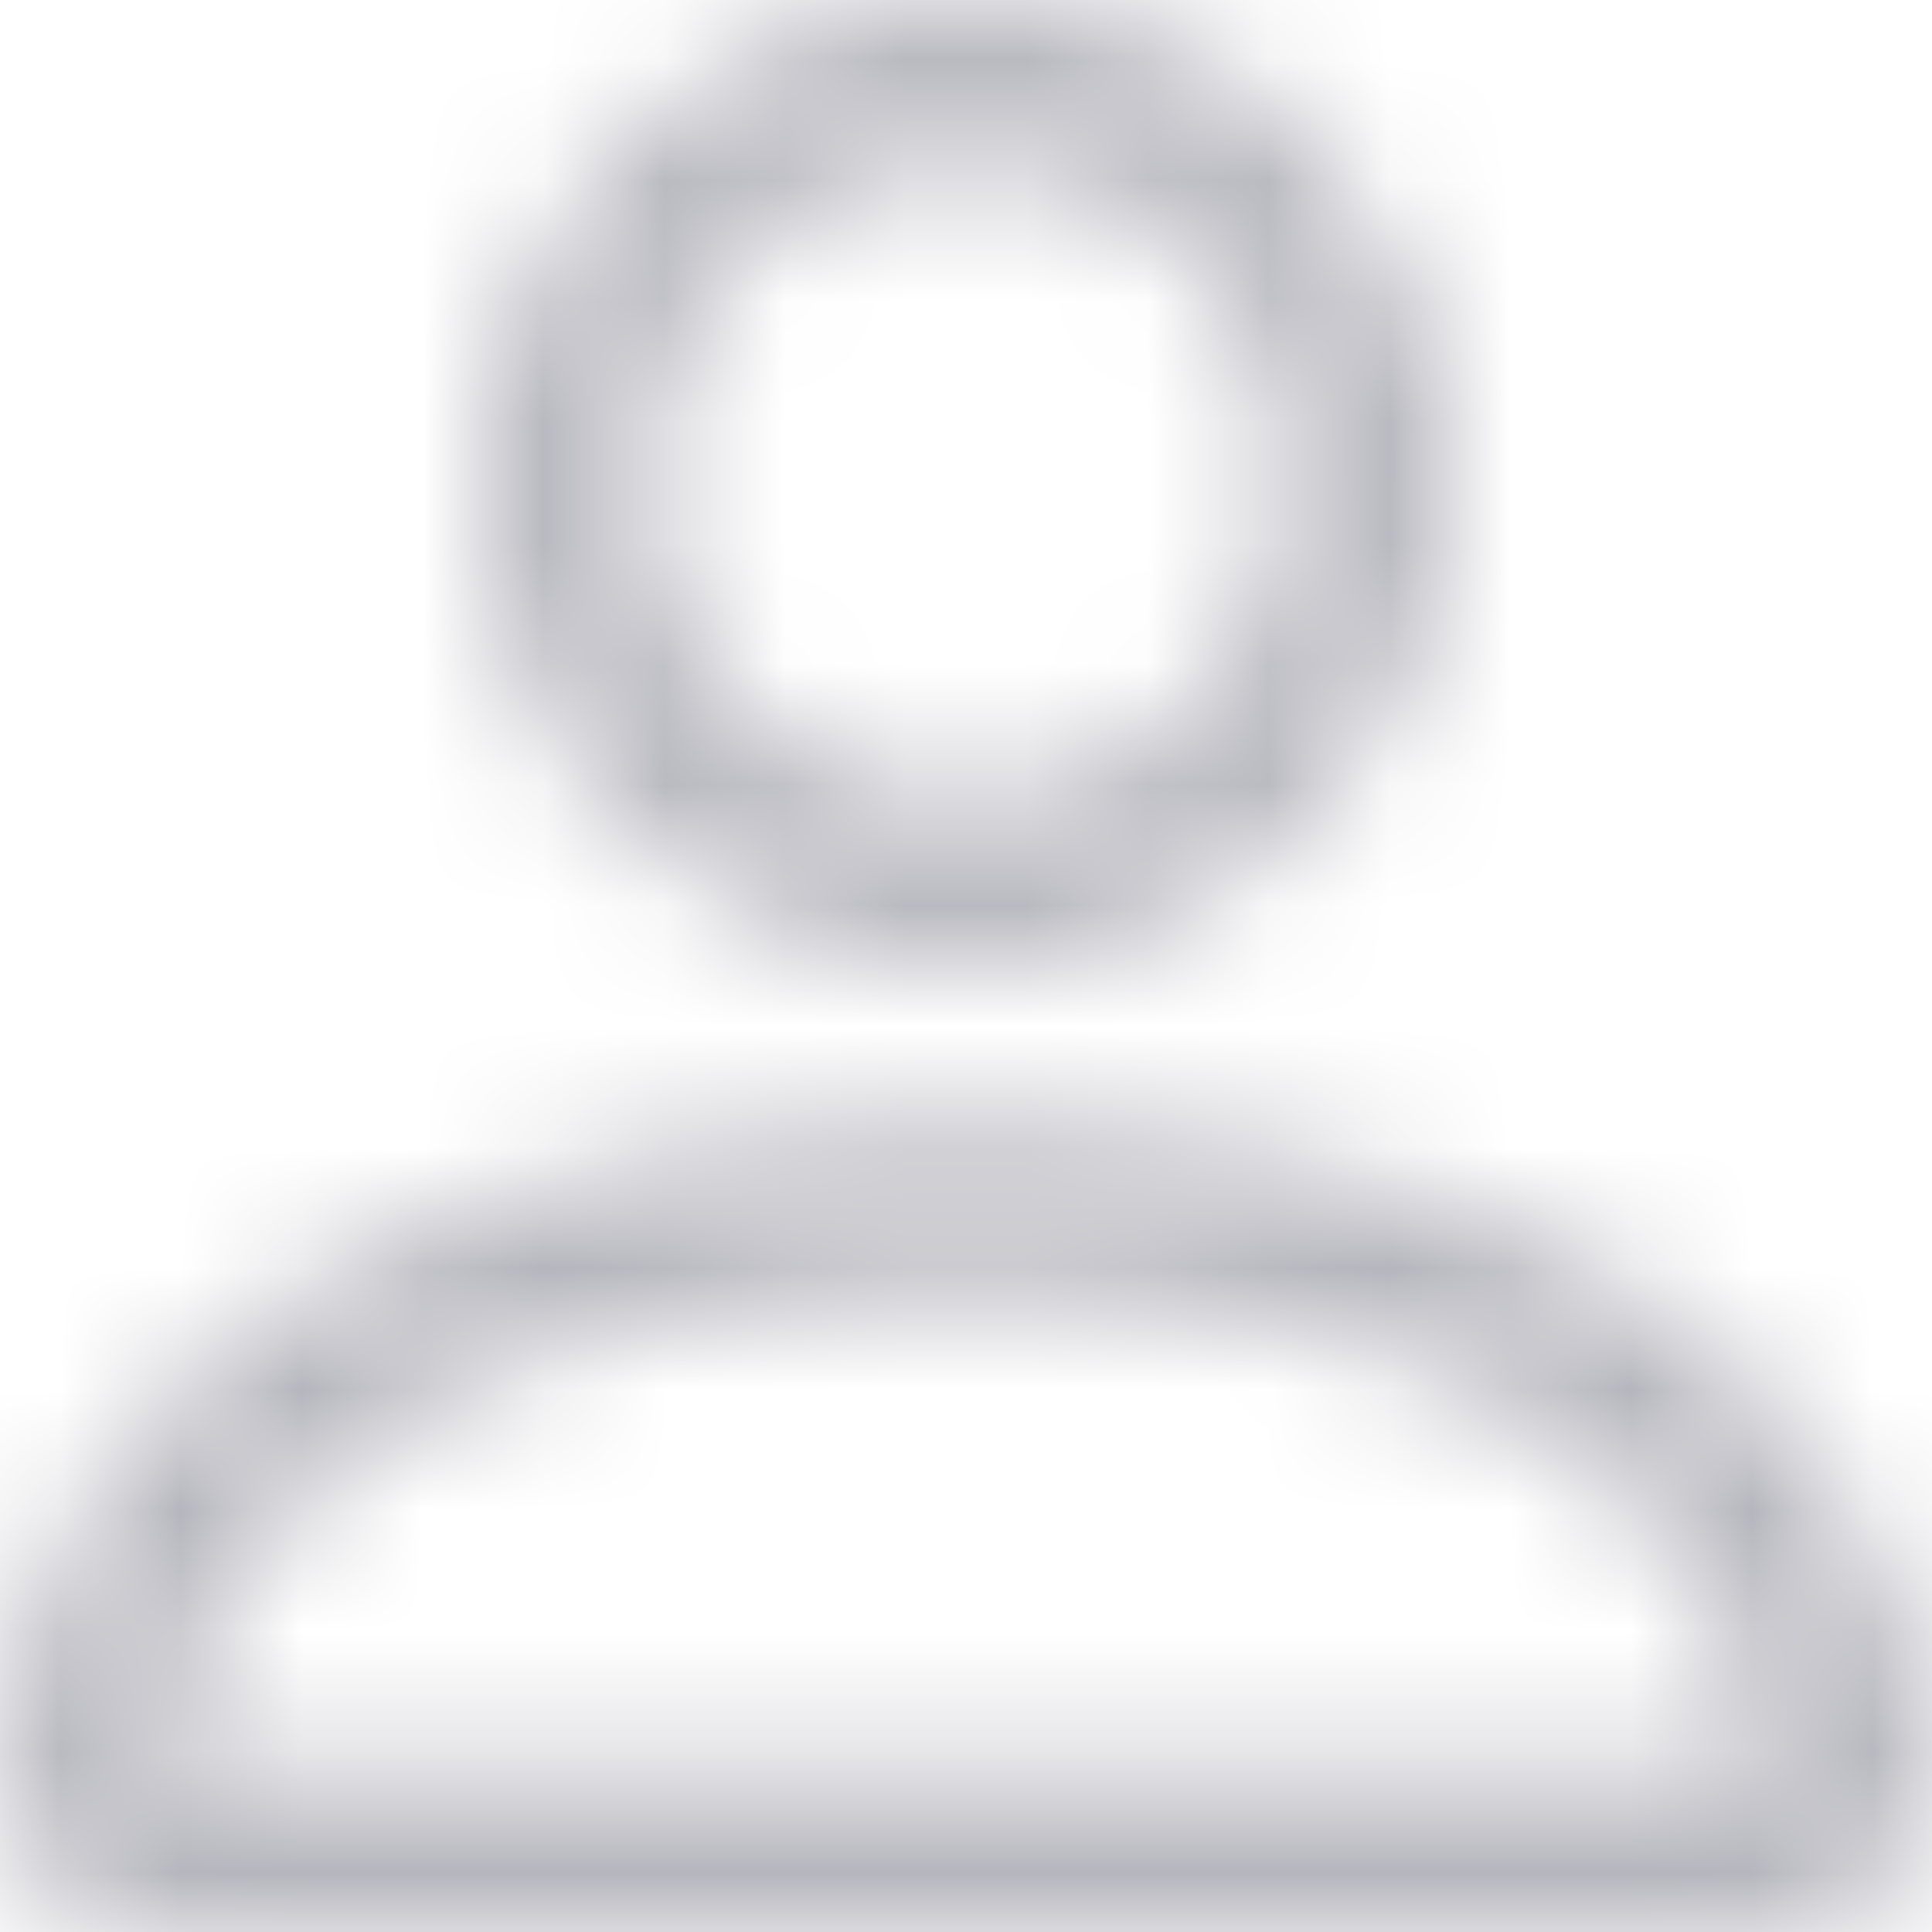 <svg width="16" height="16" viewBox="0 0 16 16" fill="none" xmlns="http://www.w3.org/2000/svg">
<mask id="mask0_4867_5842" style="mask-type:alpha" maskUnits="userSpaceOnUse" x="0" y="0" width="16" height="16">
<path fill-rule="evenodd" clip-rule="evenodd" d="M10.667 4C10.667 5.473 9.473 6.667 8 6.667C6.527 6.667 5.333 5.473 5.333 4C5.333 2.527 6.527 1.333 8 1.333C9.473 1.333 10.667 2.527 10.667 4ZM8 8C10.209 8 12 6.209 12 4C12 1.791 10.209 0 8 0C5.791 0 4 1.791 4 4C4 6.209 5.791 8 8 8ZM16 14.667C16 16 14.667 16 14.667 16H1.333C1.333 16 0 16 0 14.667C0 13.333 1.333 9.333 8 9.333C14.667 9.333 16 13.333 16 14.667ZM14.667 14.662C14.665 14.333 14.462 13.347 13.557 12.443C12.688 11.573 11.052 10.667 8 10.667C4.948 10.667 3.312 11.573 2.443 12.443C1.538 13.347 1.335 14.333 1.333 14.662H14.667Z" fill="black"/>
</mask>
<g mask="url(#mask0_4867_5842)">
<rect width="16" height="16" fill="#B5B5BD"/>
</g>
</svg>
